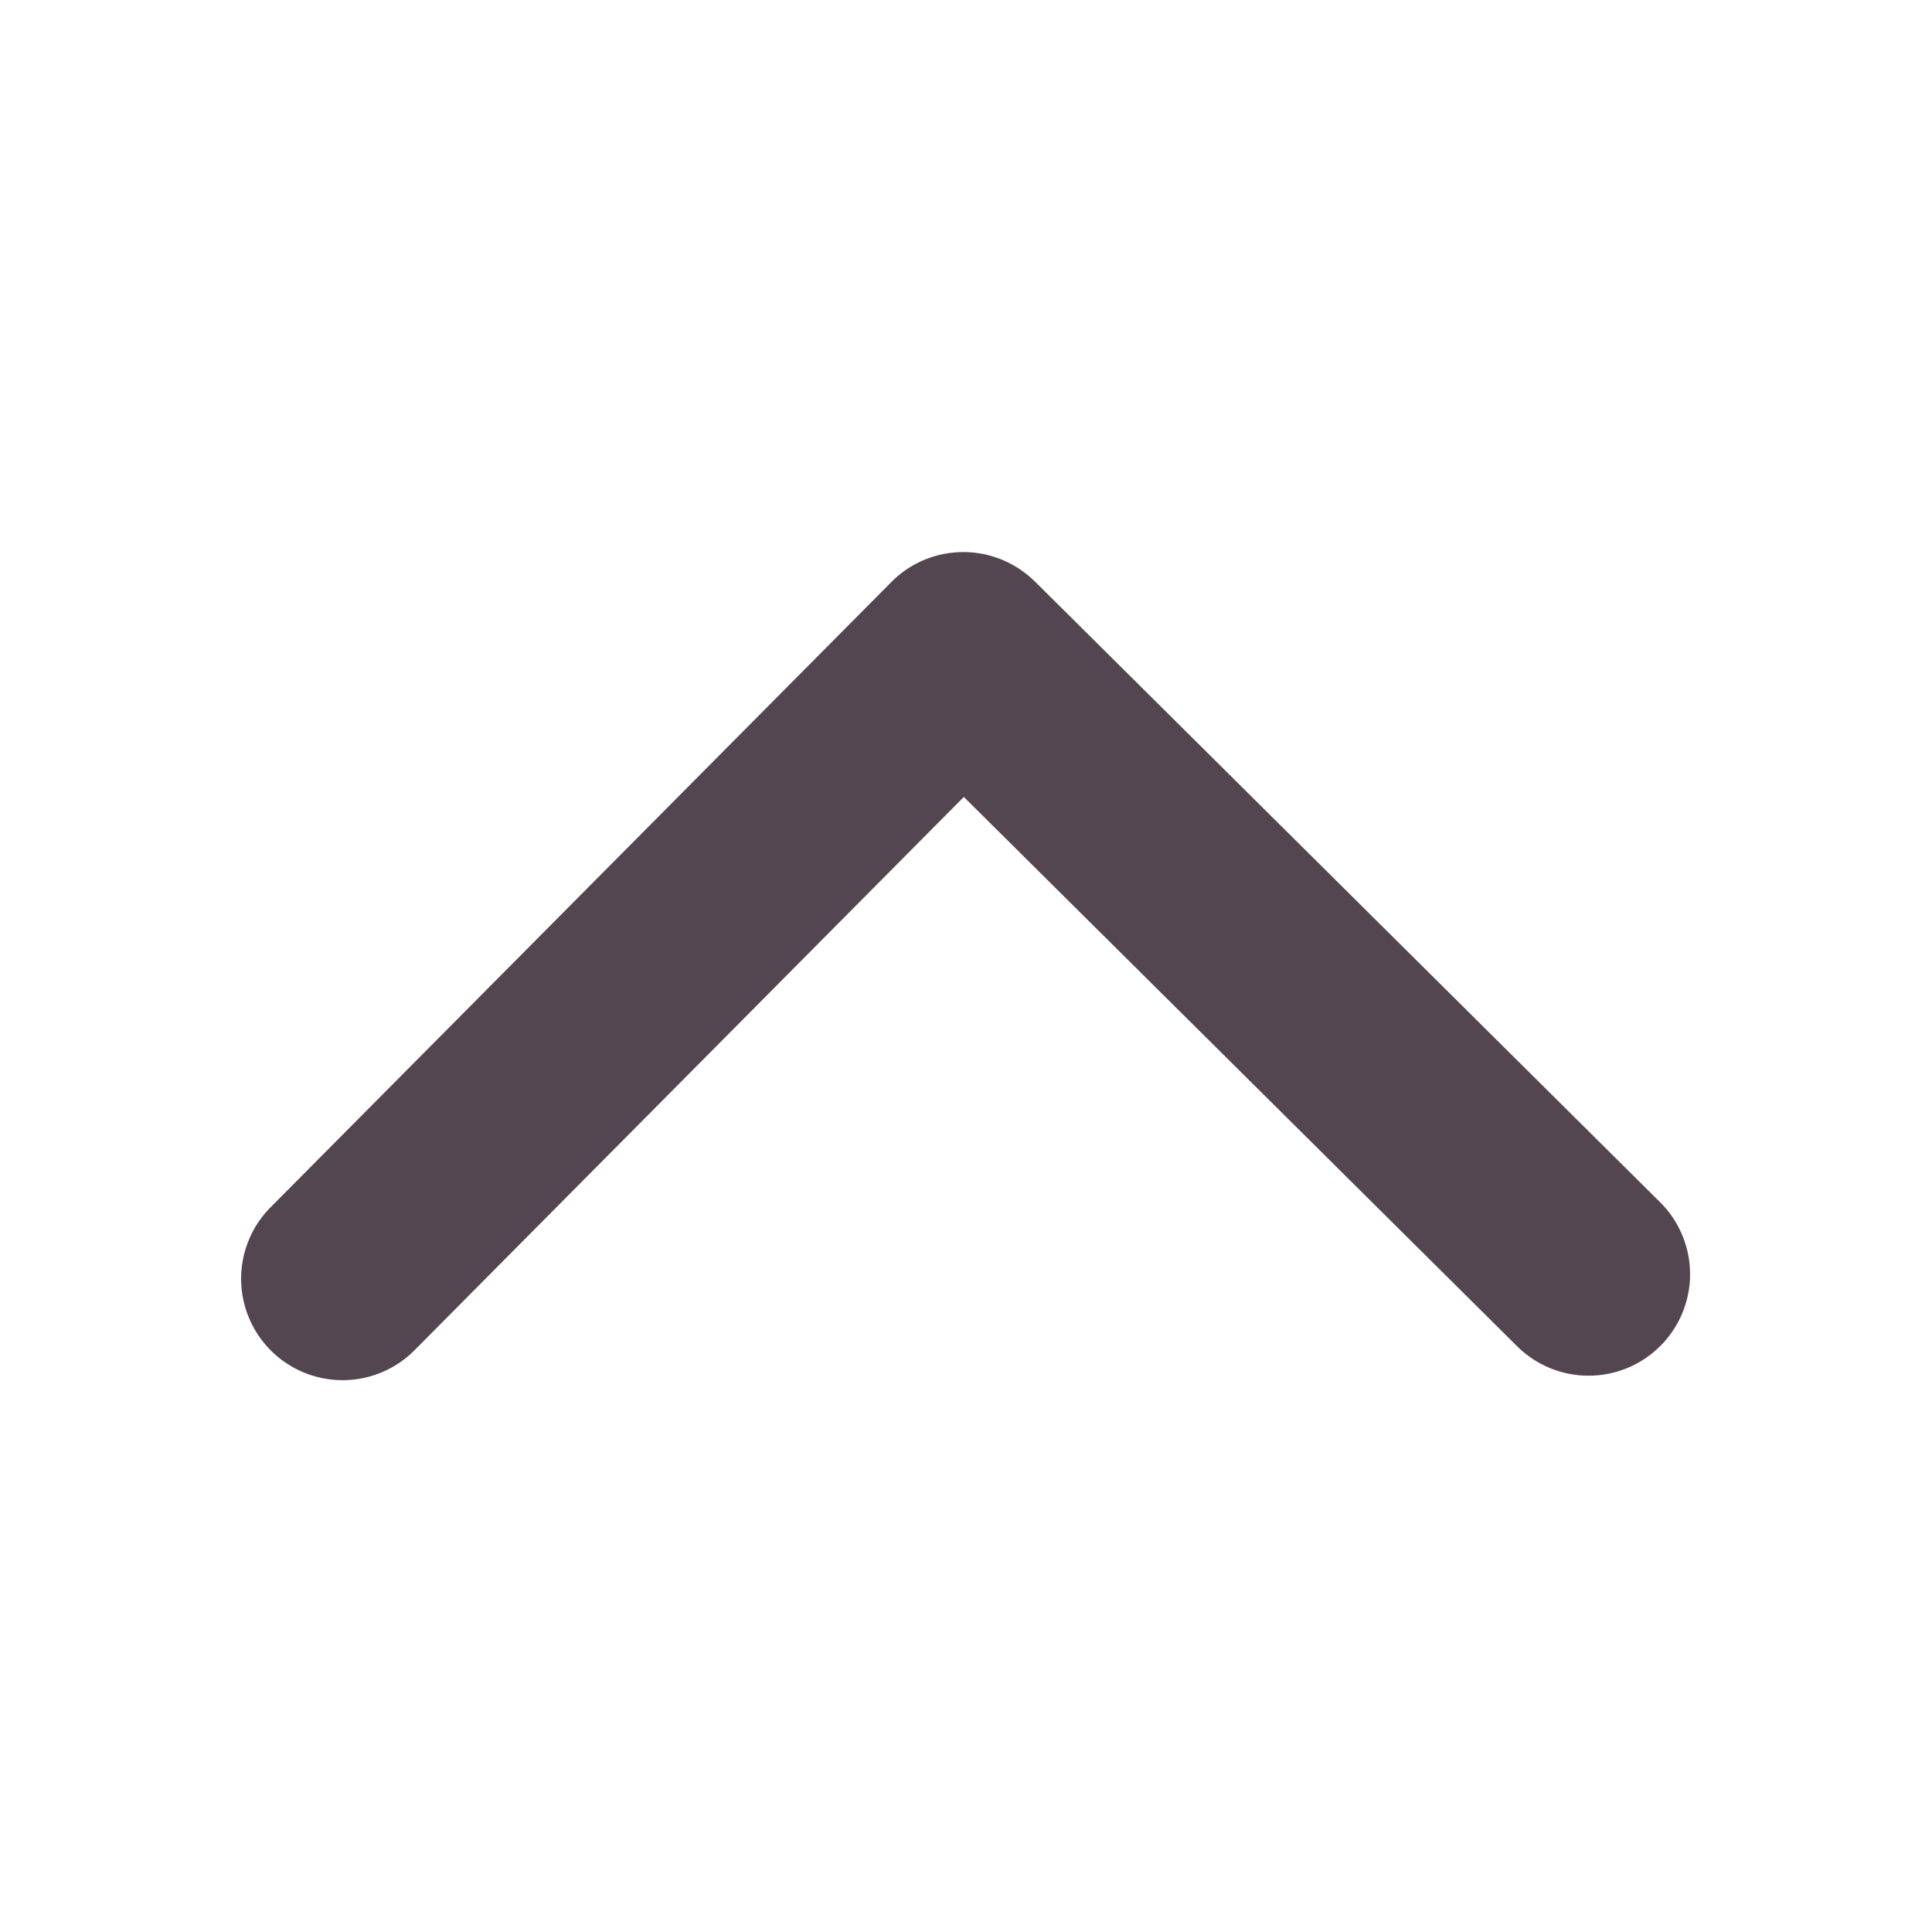 <svg xmlns="http://www.w3.org/2000/svg" width="16" height="16" xmlns:v="https://vecta.io/nano"><path d="M8.57 4.815l5.178 5.141a.84.84 0 1 1-1.184 1.193L7.982 6.6l-4.549 4.582a.84.84 0 1 1-1.192-1.184l5.141-5.178c.164-.165.378-.247.593-.248a.84.84 0 0 1 .595.244z" fill="#534650"/></svg>